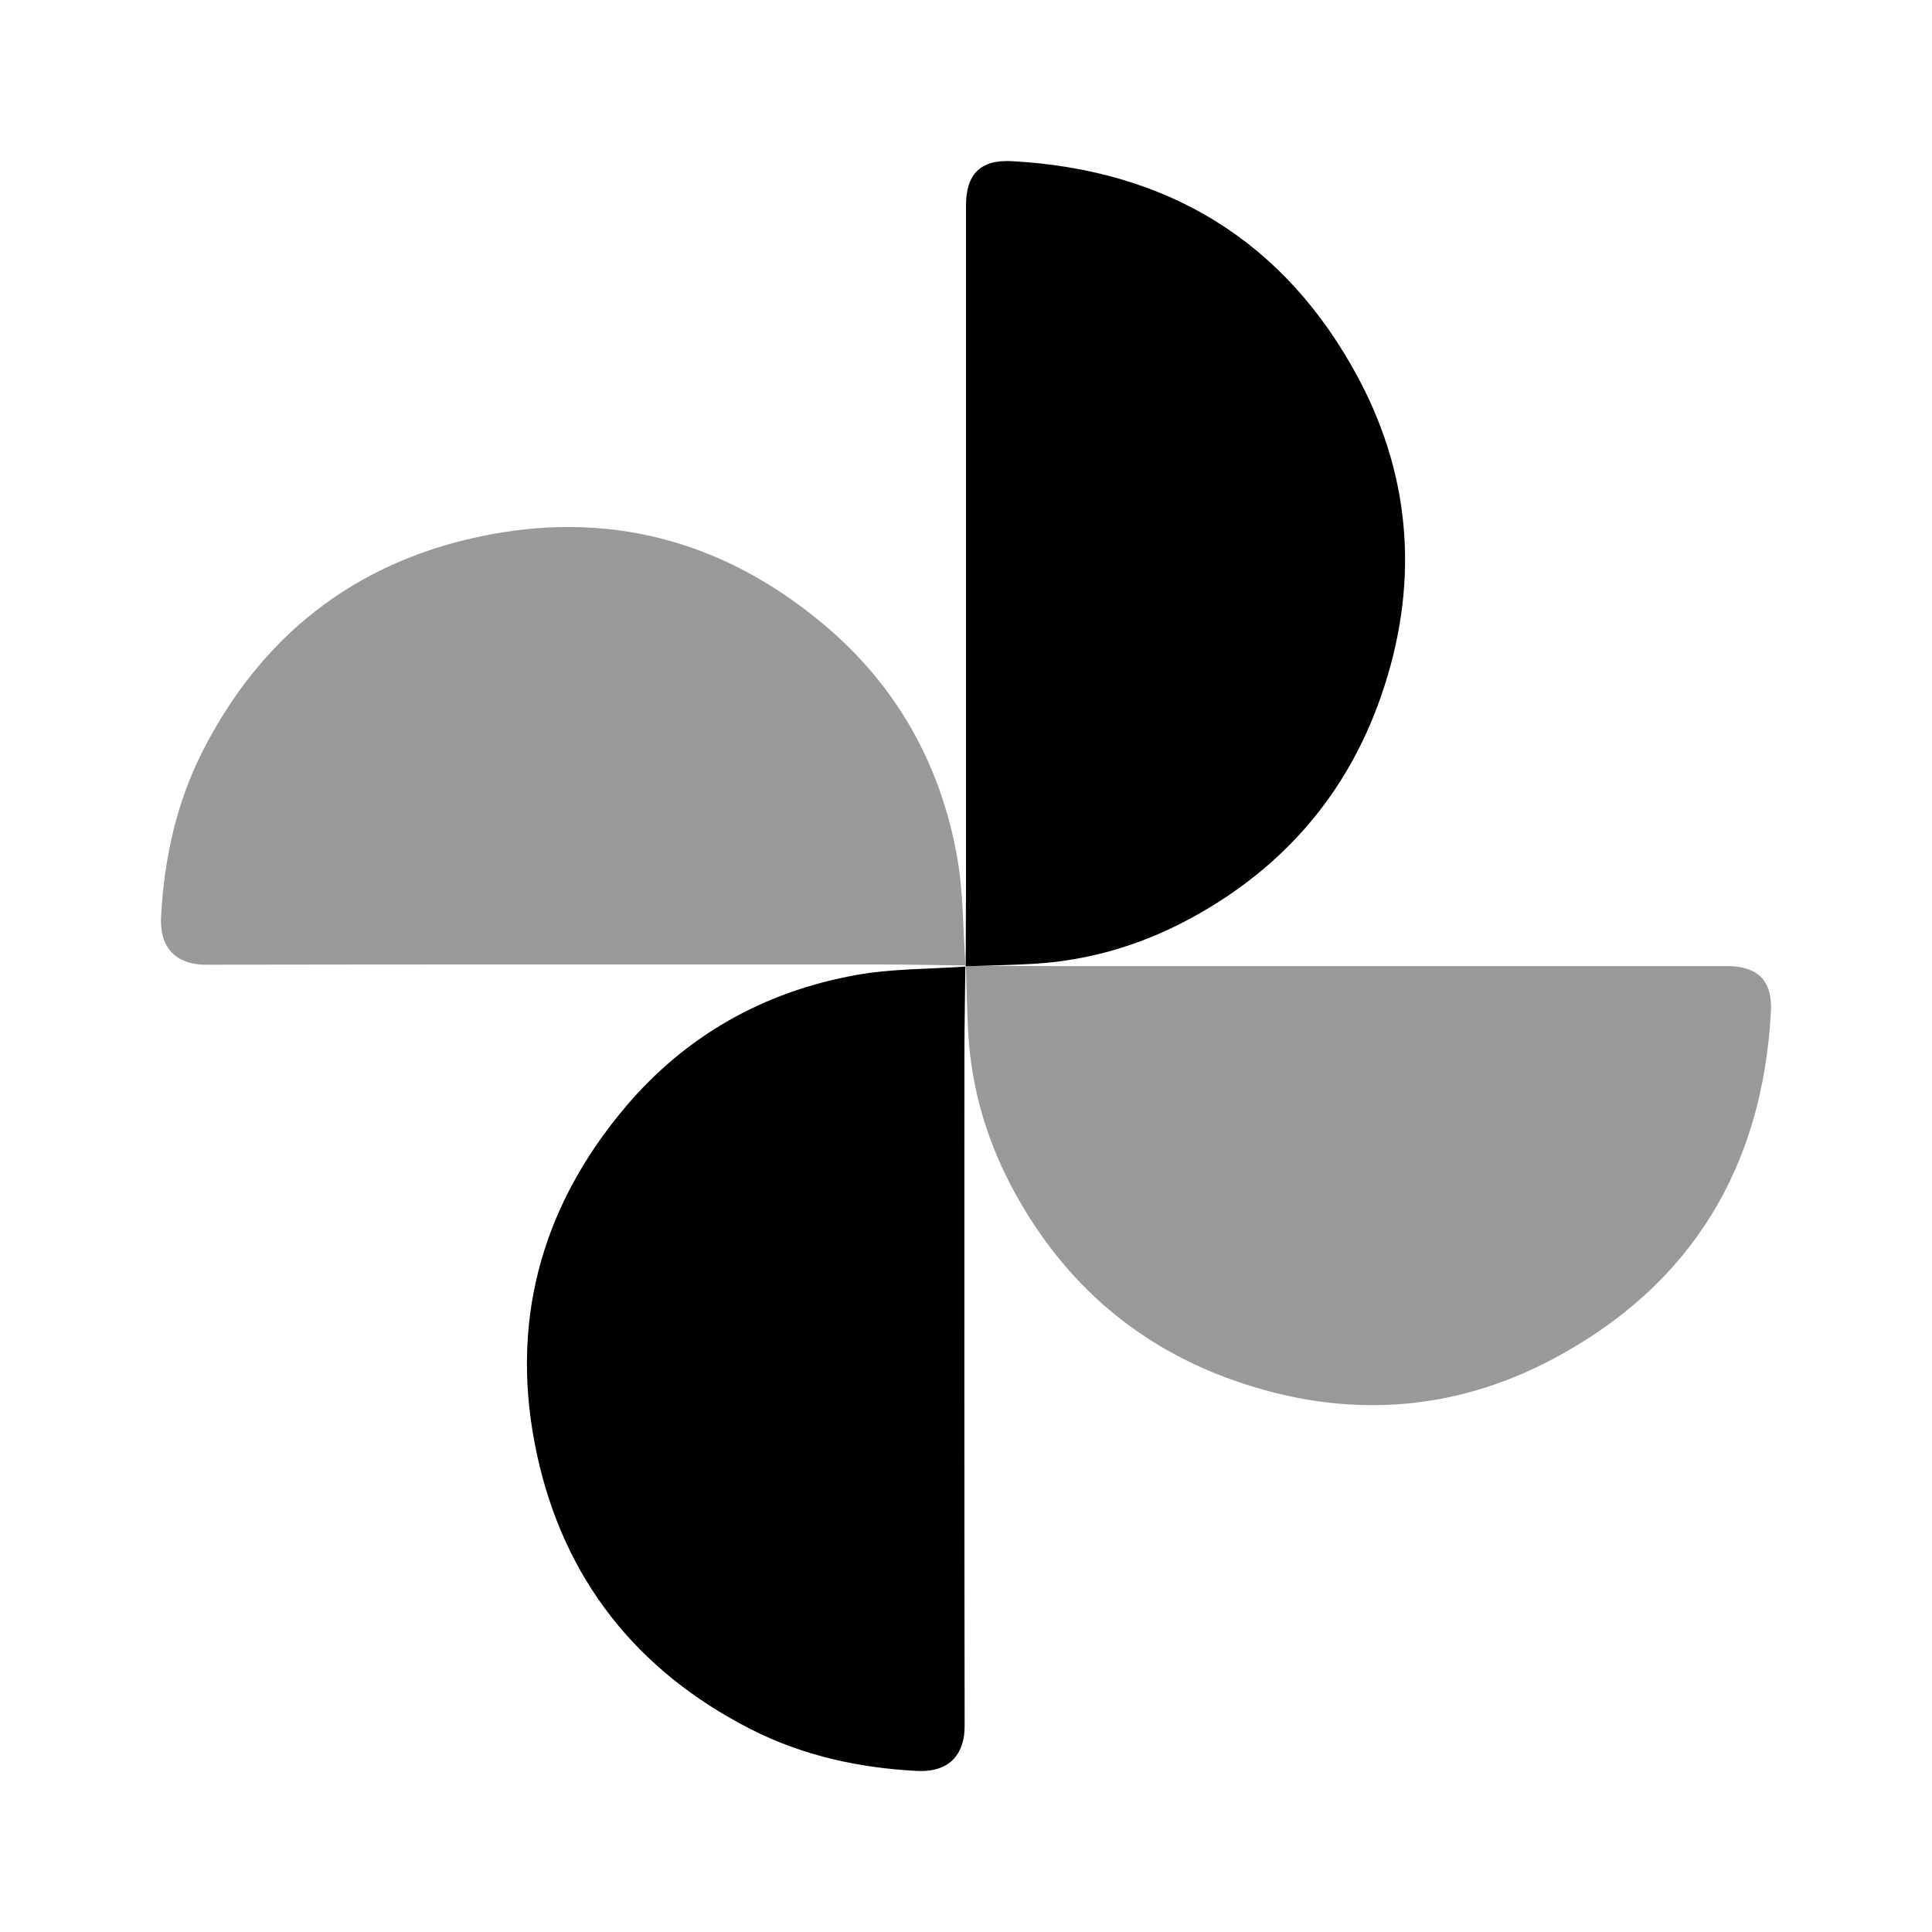 <svg width="24" height="24" viewBox="0 0 24 24" fill="none" xmlns="http://www.w3.org/2000/svg">
<path fill-rule="evenodd" clip-rule="evenodd" d="M11.996 12.007C11.997 11.643 12 11.28 12 10.916C12.001 8.129 12 5.341 12 2.553C12 2.161 12.181 1.981 12.57 2.002C14.501 2.107 15.963 2.992 16.874 4.697C17.548 5.959 17.627 7.298 17.153 8.657C16.731 9.865 15.945 10.77 14.831 11.386C14.213 11.728 13.546 11.932 12.836 11.973C12.555 11.989 12.273 11.994 11.992 12.003L11.996 12.007Z" fill="black"/>
<path fill-rule="evenodd" clip-rule="evenodd" d="M11.992 12.003C11.988 12.362 11.981 12.721 11.98 13.08C11.98 15.868 11.978 18.655 11.983 21.443C11.984 21.752 11.83 22.022 11.388 21.999C10.66 21.961 9.965 21.807 9.319 21.477C7.908 20.755 7.004 19.615 6.67 18.066C6.324 16.465 6.705 15.018 7.758 13.765C8.512 12.867 9.488 12.317 10.641 12.111C11.085 12.032 11.544 12.039 11.996 12.007L11.992 12.003Z" fill="black"/>
<g opacity="0.4">
<path fill-rule="evenodd" clip-rule="evenodd" d="M11.994 11.997C12.358 11.998 12.721 12.001 13.085 12.001C15.872 12.002 18.66 12.001 21.448 12.001C21.84 12.001 22.02 12.182 21.999 12.571C21.894 14.502 21.009 15.964 19.304 16.875C18.042 17.549 16.703 17.628 15.344 17.154C14.136 16.732 13.231 15.946 12.615 14.832C12.273 14.214 12.069 13.547 12.028 12.837C12.012 12.556 12.007 12.274 11.998 11.993L11.994 11.997Z" fill="black"/>
<path fill-rule="evenodd" clip-rule="evenodd" d="M11.998 11.993C11.639 11.989 11.279 11.982 10.92 11.981C8.132 11.981 5.345 11.979 2.557 11.984C2.248 11.985 1.978 11.831 2.001 11.389C2.039 10.661 2.193 9.966 2.523 9.32C3.245 7.909 4.385 7.005 5.934 6.671C7.535 6.325 8.982 6.706 10.235 7.759C11.133 8.513 11.683 9.489 11.889 10.642C11.968 11.086 11.962 11.545 11.994 11.997L11.998 11.993Z" fill="black"/>
</g>
</svg>